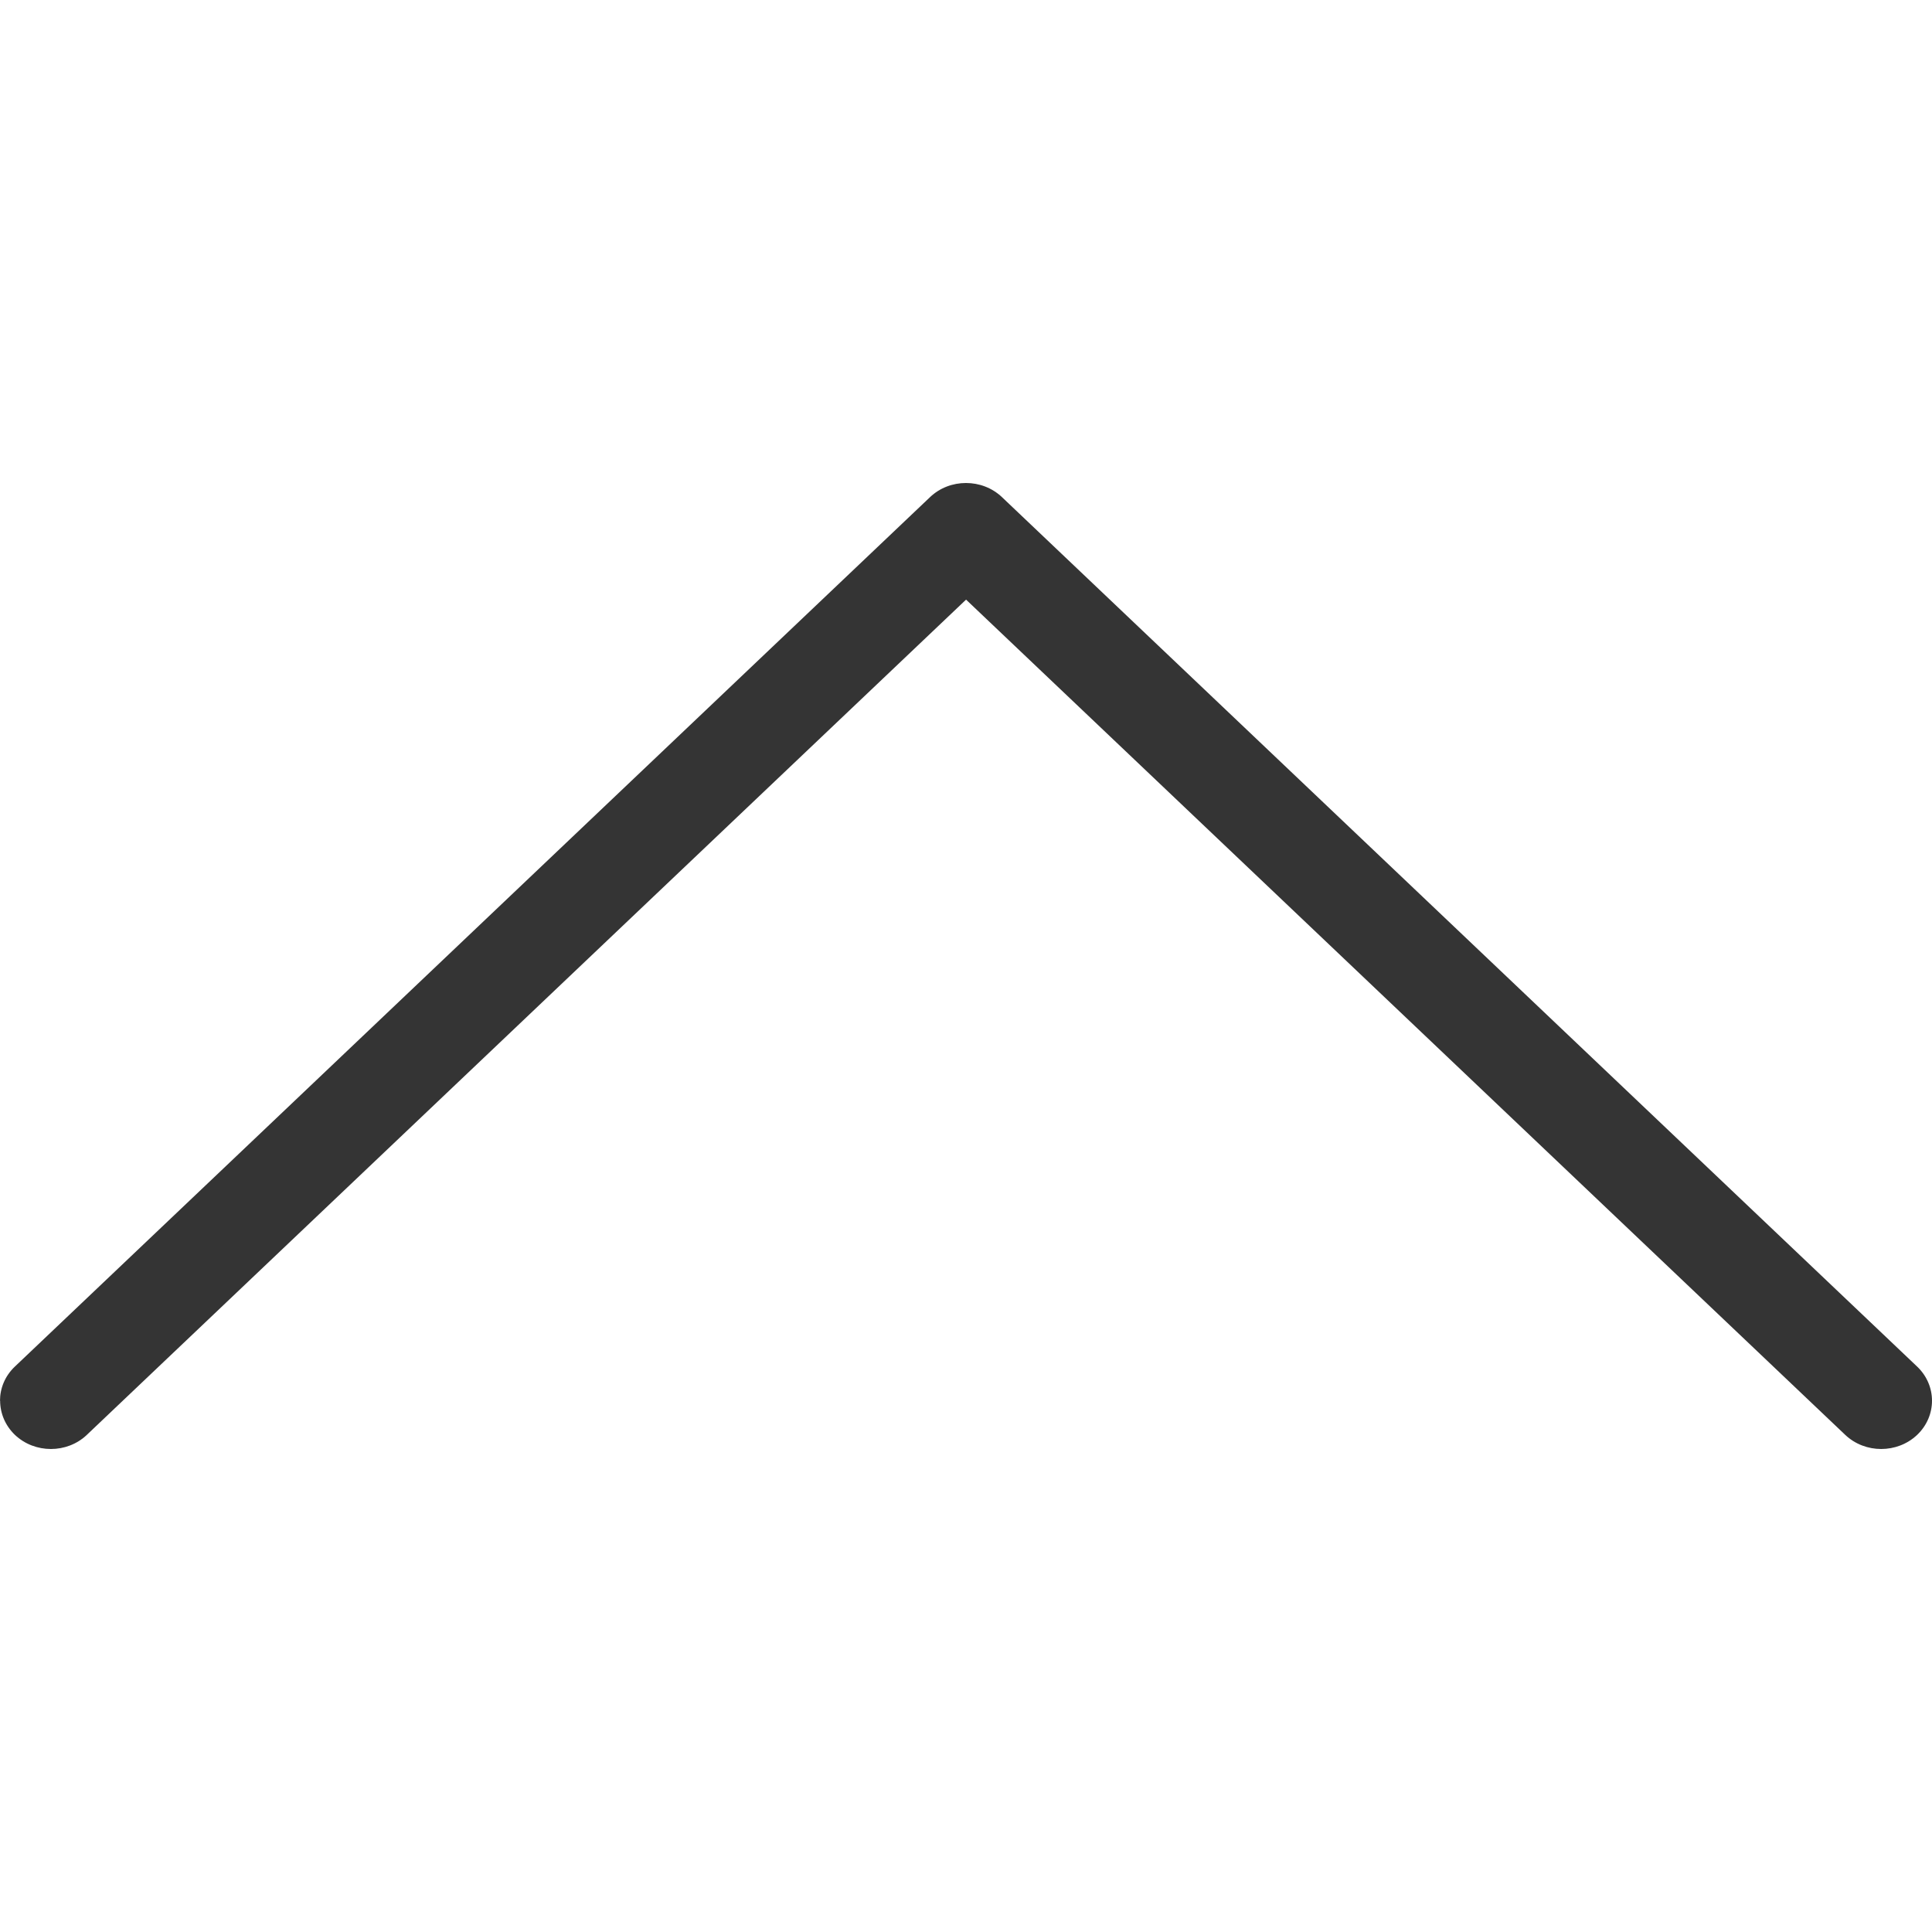 <svg width="30" height="30" viewBox="0 0 30 30" fill="none" xmlns="http://www.w3.org/2000/svg">
<path d="M0.002 21.75C0.002 21.942 0.079 22.134 0.232 22.281C0.54 22.573 1.041 22.573 1.348 22.281L15.001 9.311L28.653 22.281C28.961 22.573 29.461 22.573 29.769 22.281C30.077 21.988 30.077 21.513 29.769 21.22L15.558 7.719C15.25 7.427 14.749 7.427 14.442 7.719L0.231 21.22C0.076 21.367 0 21.559 0 21.751L0.002 21.75Z" fill="#343434"/>
</svg>
